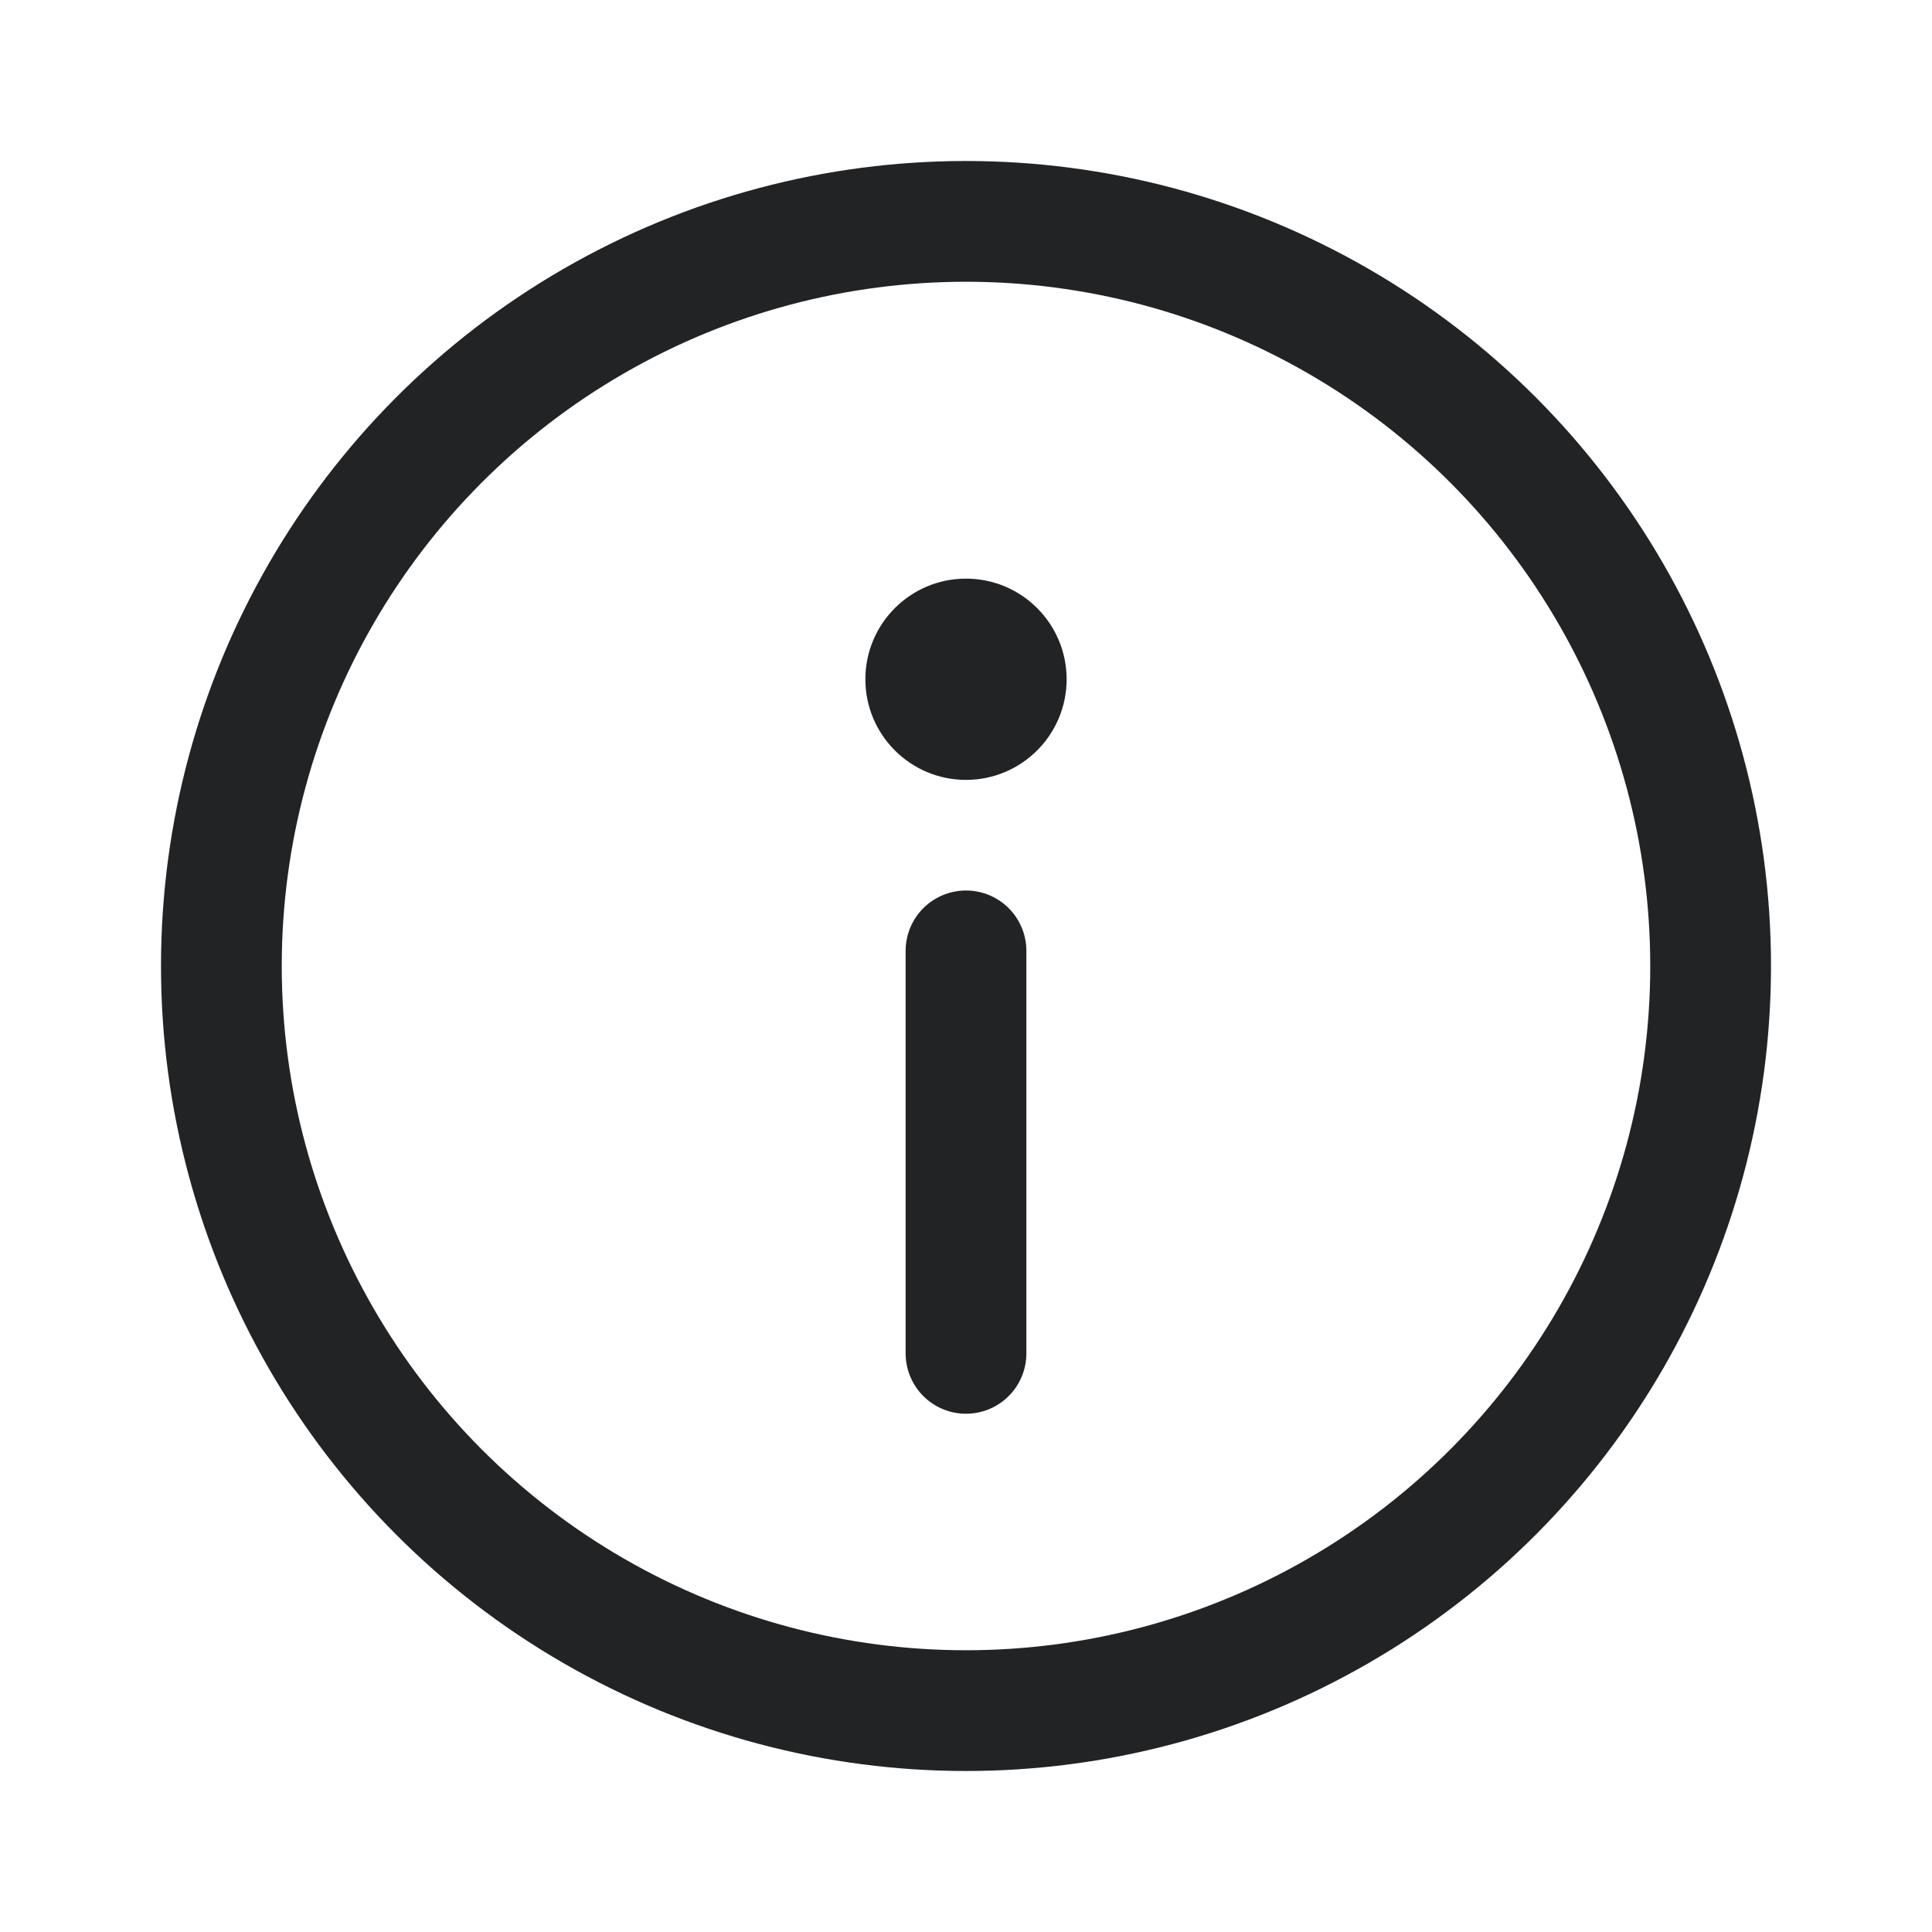 <svg width="24" height="24" viewBox="0 0 24 24" fill="none" xmlns="http://www.w3.org/2000/svg">
<ellipse cx="12" cy="12" rx="9.25" ry="9.25" stroke="#212325" stroke-width="1.5"/>
<path d="M12 11.812L12 16.812" stroke="#212325" stroke-width="1.5" stroke-linecap="round"/>
<ellipse cx="12" cy="8.438" rx="1.25" ry="1.25" fill="#212325"/>
</svg>

